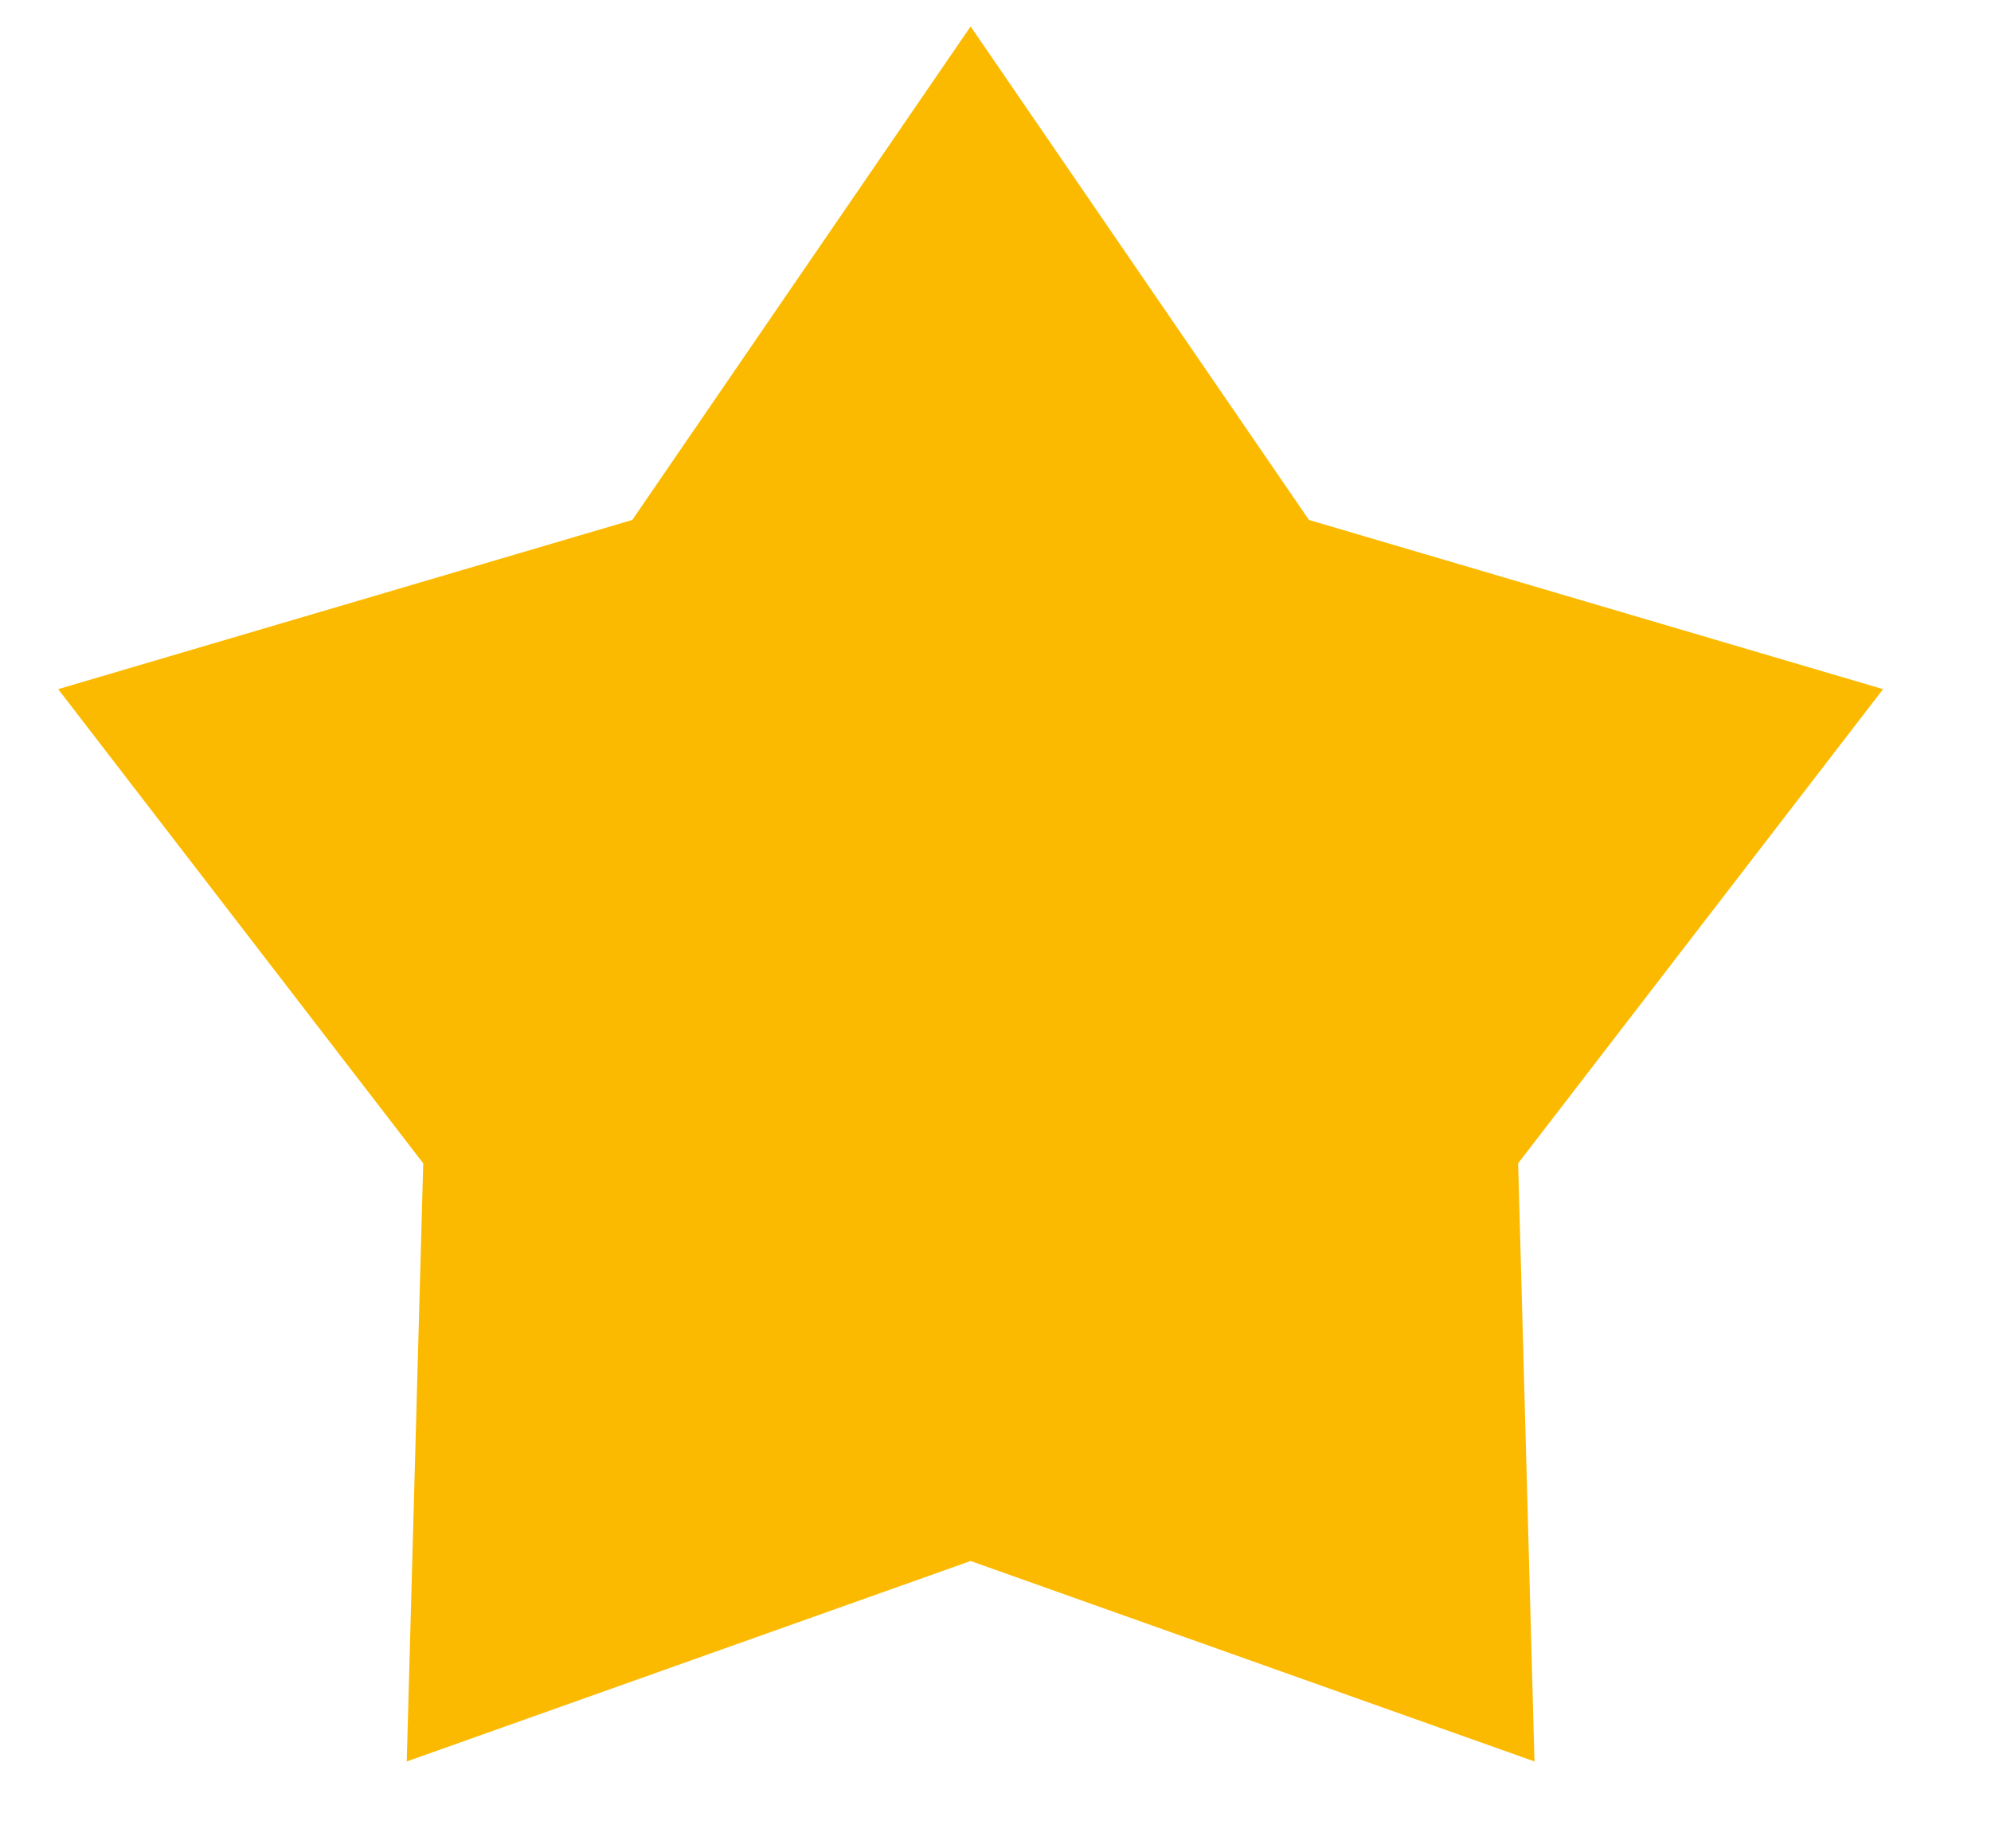 <svg width="14" height="13" viewBox="0 0 14 13"  xmlns="http://www.w3.org/2000/svg">
<path d="M6.825 0.186L9.204 3.657L13.241 4.847L10.675 8.182L10.79 12.389L6.825 10.979L2.86 12.389L2.976 8.182L0.409 4.847L4.446 3.657L6.825 0.186Z" fill="#FBBA00"/>
</svg>

